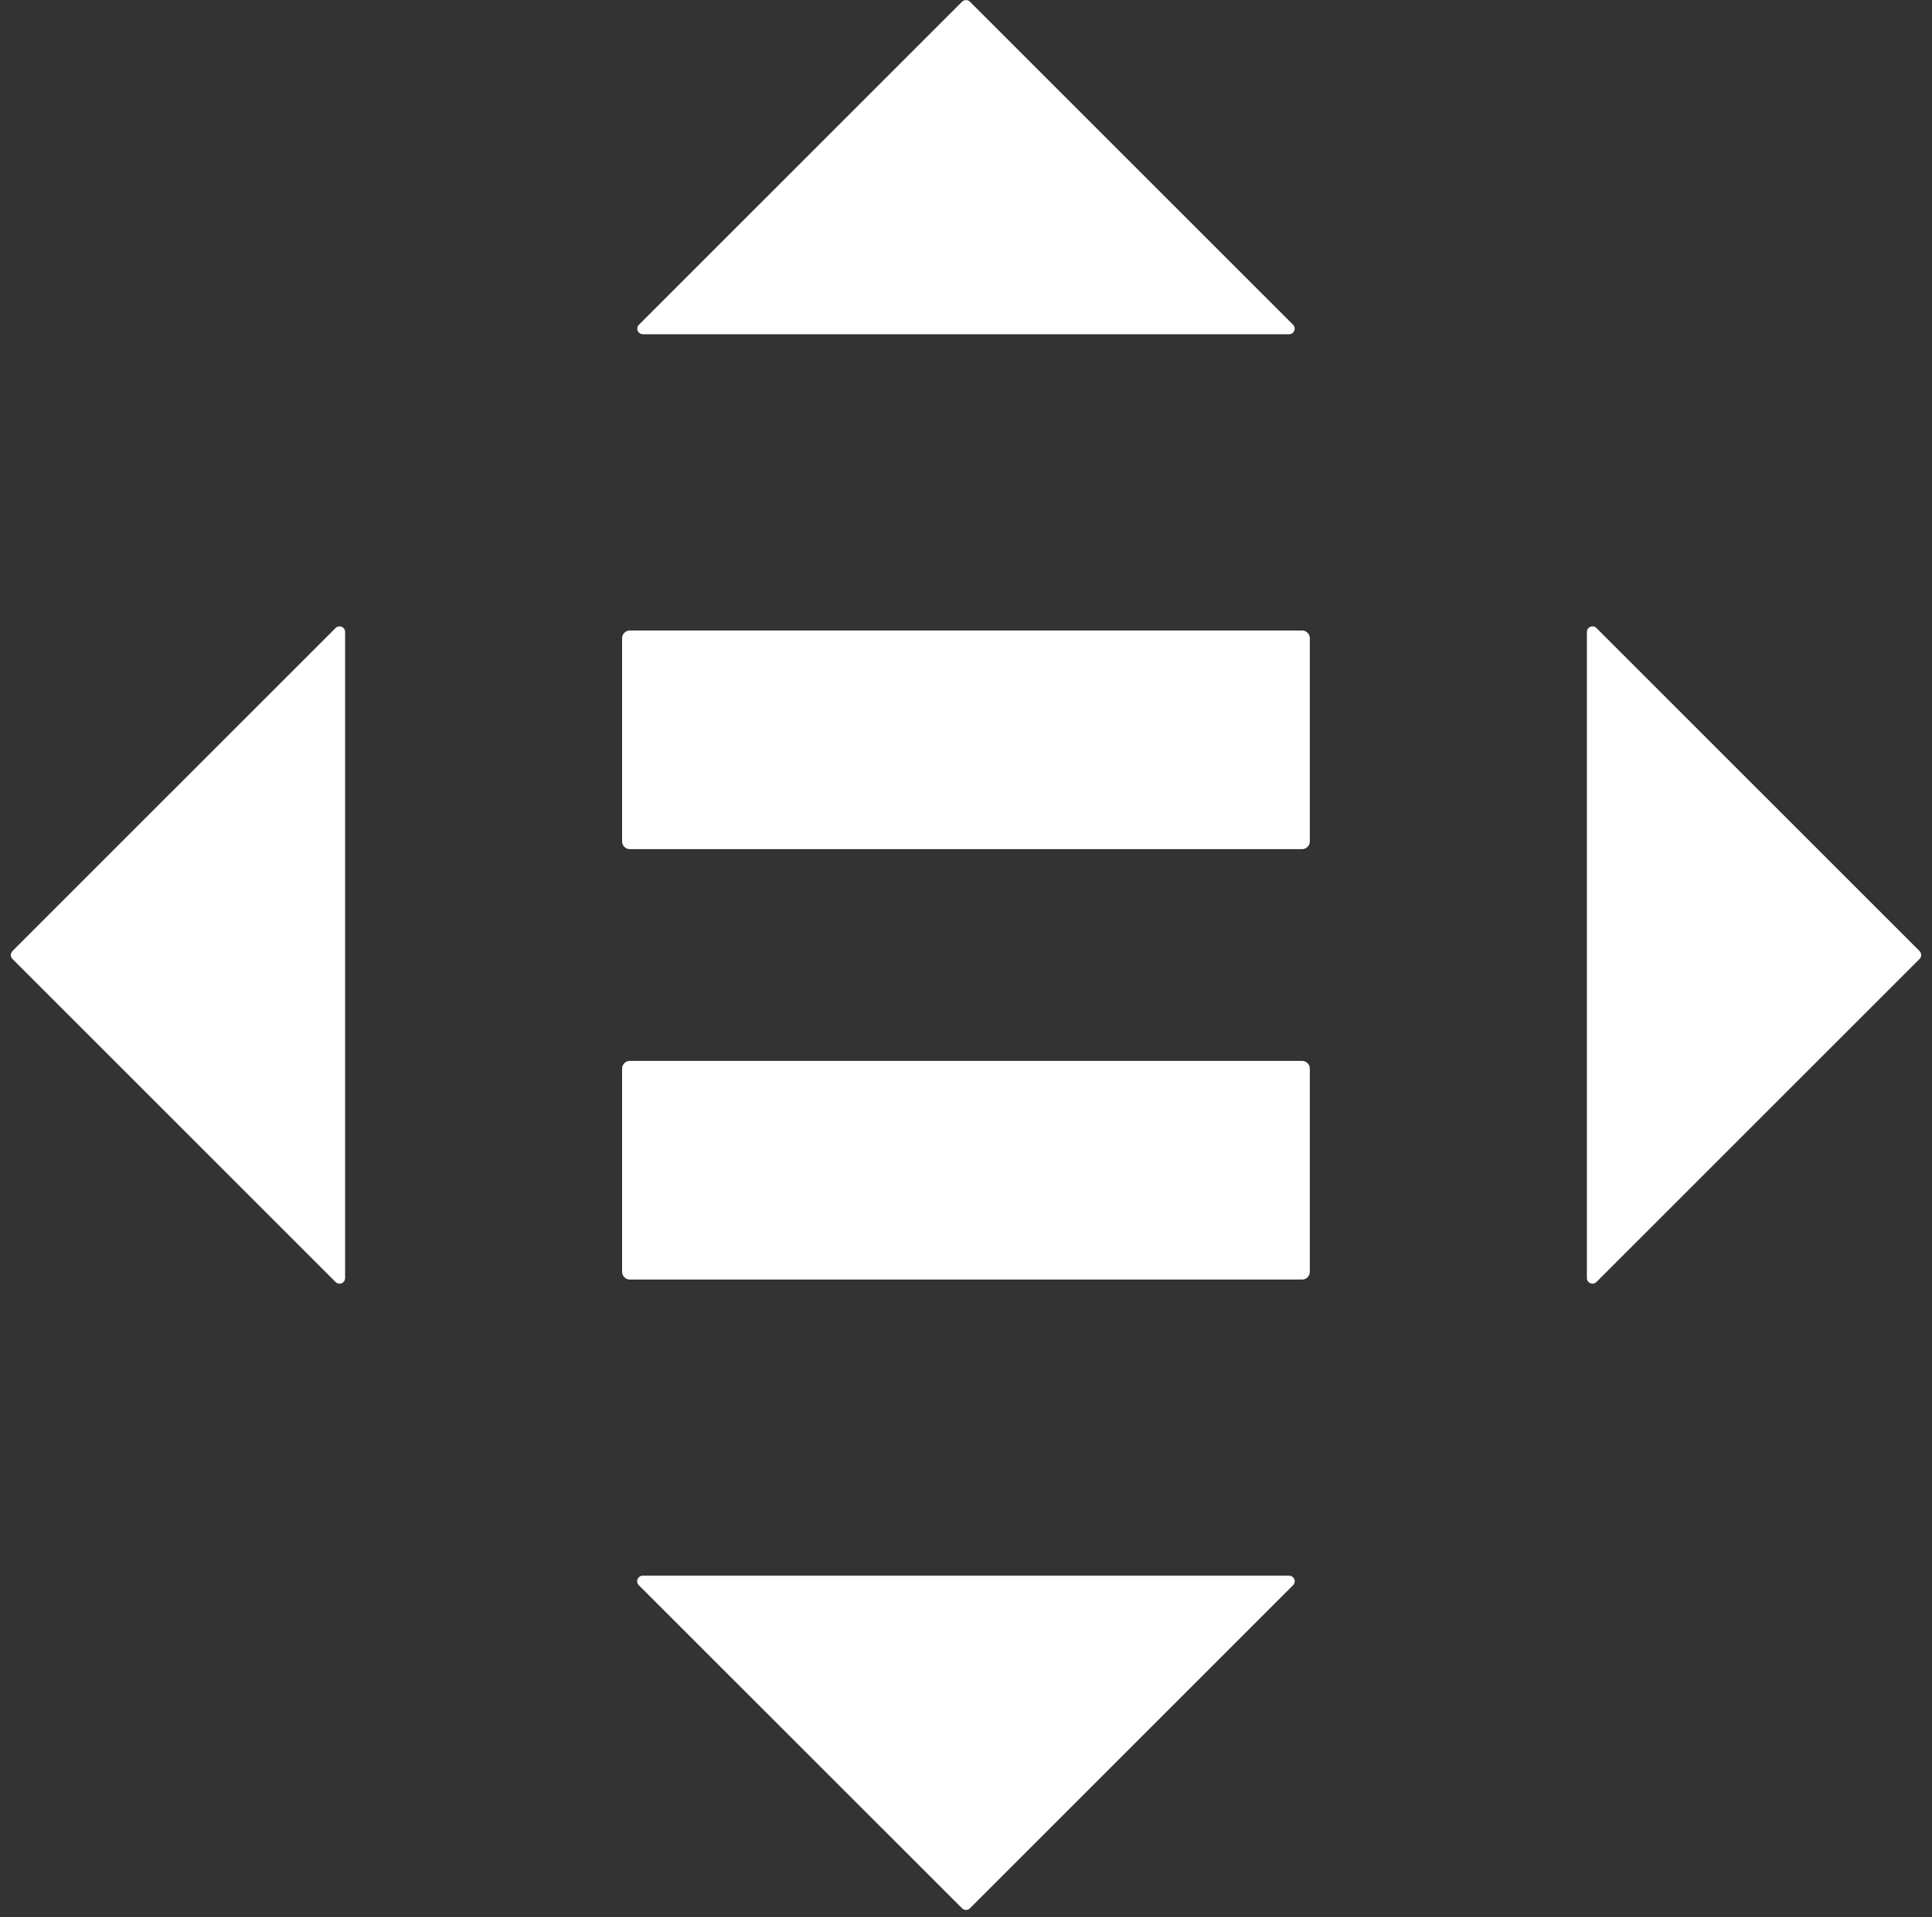 <svg width="133" height="132" viewBox="0 0 133 132" fill="none" xmlns="http://www.w3.org/2000/svg">
<rect x="0" y="0" width="133" height="132" fill="#333333" stroke="none"/>
<path d="M89.667 73.045H43.328C43.187 73.054 43.055 73.118 42.962 73.223C42.868 73.329 42.819 73.466 42.826 73.607V87.535C42.818 87.677 42.867 87.815 42.961 87.921C43.055 88.027 43.187 88.091 43.328 88.1H89.667C89.808 88.091 89.94 88.027 90.034 87.921C90.128 87.815 90.177 87.677 90.169 87.535V73.607C90.176 73.466 90.127 73.329 90.033 73.223C89.939 73.118 89.808 73.054 89.667 73.045Z" fill="white"/>
<path d="M89.667 43.41H43.328C43.187 43.419 43.055 43.483 42.962 43.588C42.868 43.693 42.819 43.831 42.826 43.972V57.9C42.818 58.041 42.866 58.18 42.96 58.286C43.054 58.392 43.186 58.456 43.328 58.465H89.667C89.809 58.456 89.941 58.392 90.035 58.286C90.129 58.18 90.177 58.041 90.169 57.9V43.972C90.176 43.831 90.127 43.693 90.034 43.588C89.94 43.483 89.808 43.419 89.667 43.41Z" fill="white"/>
<path d="M89.015 22.358L66.771 0.117C66.699 0.046 66.601 0.006 66.5 0.006C66.399 0.006 66.301 0.046 66.229 0.117L43.985 22.358C43.932 22.412 43.895 22.48 43.881 22.555C43.866 22.629 43.873 22.706 43.902 22.776C43.931 22.846 43.98 22.906 44.044 22.948C44.106 22.99 44.181 23.013 44.256 23.013H88.744C88.819 23.013 88.894 22.99 88.957 22.948C89.019 22.906 89.069 22.846 89.097 22.776C89.126 22.706 89.134 22.629 89.119 22.555C89.105 22.48 89.068 22.412 89.015 22.358Z" fill="white"/>
<path d="M109.898 88.271L132.142 66.027C132.177 65.991 132.206 65.949 132.225 65.902C132.245 65.856 132.255 65.805 132.255 65.755C132.255 65.704 132.245 65.654 132.225 65.607C132.206 65.561 132.177 65.518 132.142 65.482L109.898 43.239C109.844 43.185 109.776 43.149 109.701 43.134C109.627 43.119 109.55 43.127 109.48 43.156C109.41 43.185 109.35 43.234 109.308 43.297C109.266 43.36 109.243 43.434 109.243 43.51V88C109.243 88.076 109.266 88.15 109.308 88.213C109.35 88.275 109.41 88.325 109.48 88.353C109.55 88.382 109.627 88.39 109.701 88.375C109.776 88.361 109.844 88.324 109.898 88.271Z" fill="white"/>
<path d="M43.985 109.154L66.229 131.39C66.264 131.426 66.307 131.454 66.353 131.474C66.4 131.493 66.45 131.503 66.5 131.503C66.55 131.503 66.6 131.493 66.647 131.474C66.693 131.454 66.736 131.426 66.771 131.39L89.015 109.146C89.069 109.093 89.106 109.024 89.121 108.949C89.137 108.875 89.129 108.797 89.1 108.726C89.071 108.656 89.022 108.596 88.958 108.553C88.895 108.511 88.82 108.488 88.744 108.489H44.256C44.178 108.487 44.102 108.509 44.036 108.551C43.971 108.594 43.921 108.656 43.891 108.728C43.862 108.8 43.855 108.879 43.872 108.956C43.889 109.032 43.928 109.101 43.985 109.154Z" fill="white"/>
<path d="M23.102 43.239L0.858 65.482C0.823 65.518 0.794 65.561 0.775 65.607C0.755 65.654 0.745 65.704 0.745 65.755C0.745 65.805 0.755 65.856 0.775 65.902C0.794 65.949 0.823 65.991 0.858 66.027L23.102 88.271C23.156 88.324 23.224 88.361 23.299 88.375C23.373 88.39 23.45 88.382 23.52 88.353C23.59 88.325 23.65 88.275 23.692 88.213C23.734 88.15 23.757 88.076 23.757 88V43.51C23.757 43.434 23.734 43.36 23.692 43.297C23.65 43.234 23.59 43.185 23.52 43.156C23.45 43.127 23.373 43.119 23.299 43.134C23.224 43.149 23.156 43.185 23.102 43.239Z" fill="white"/>
</svg>
